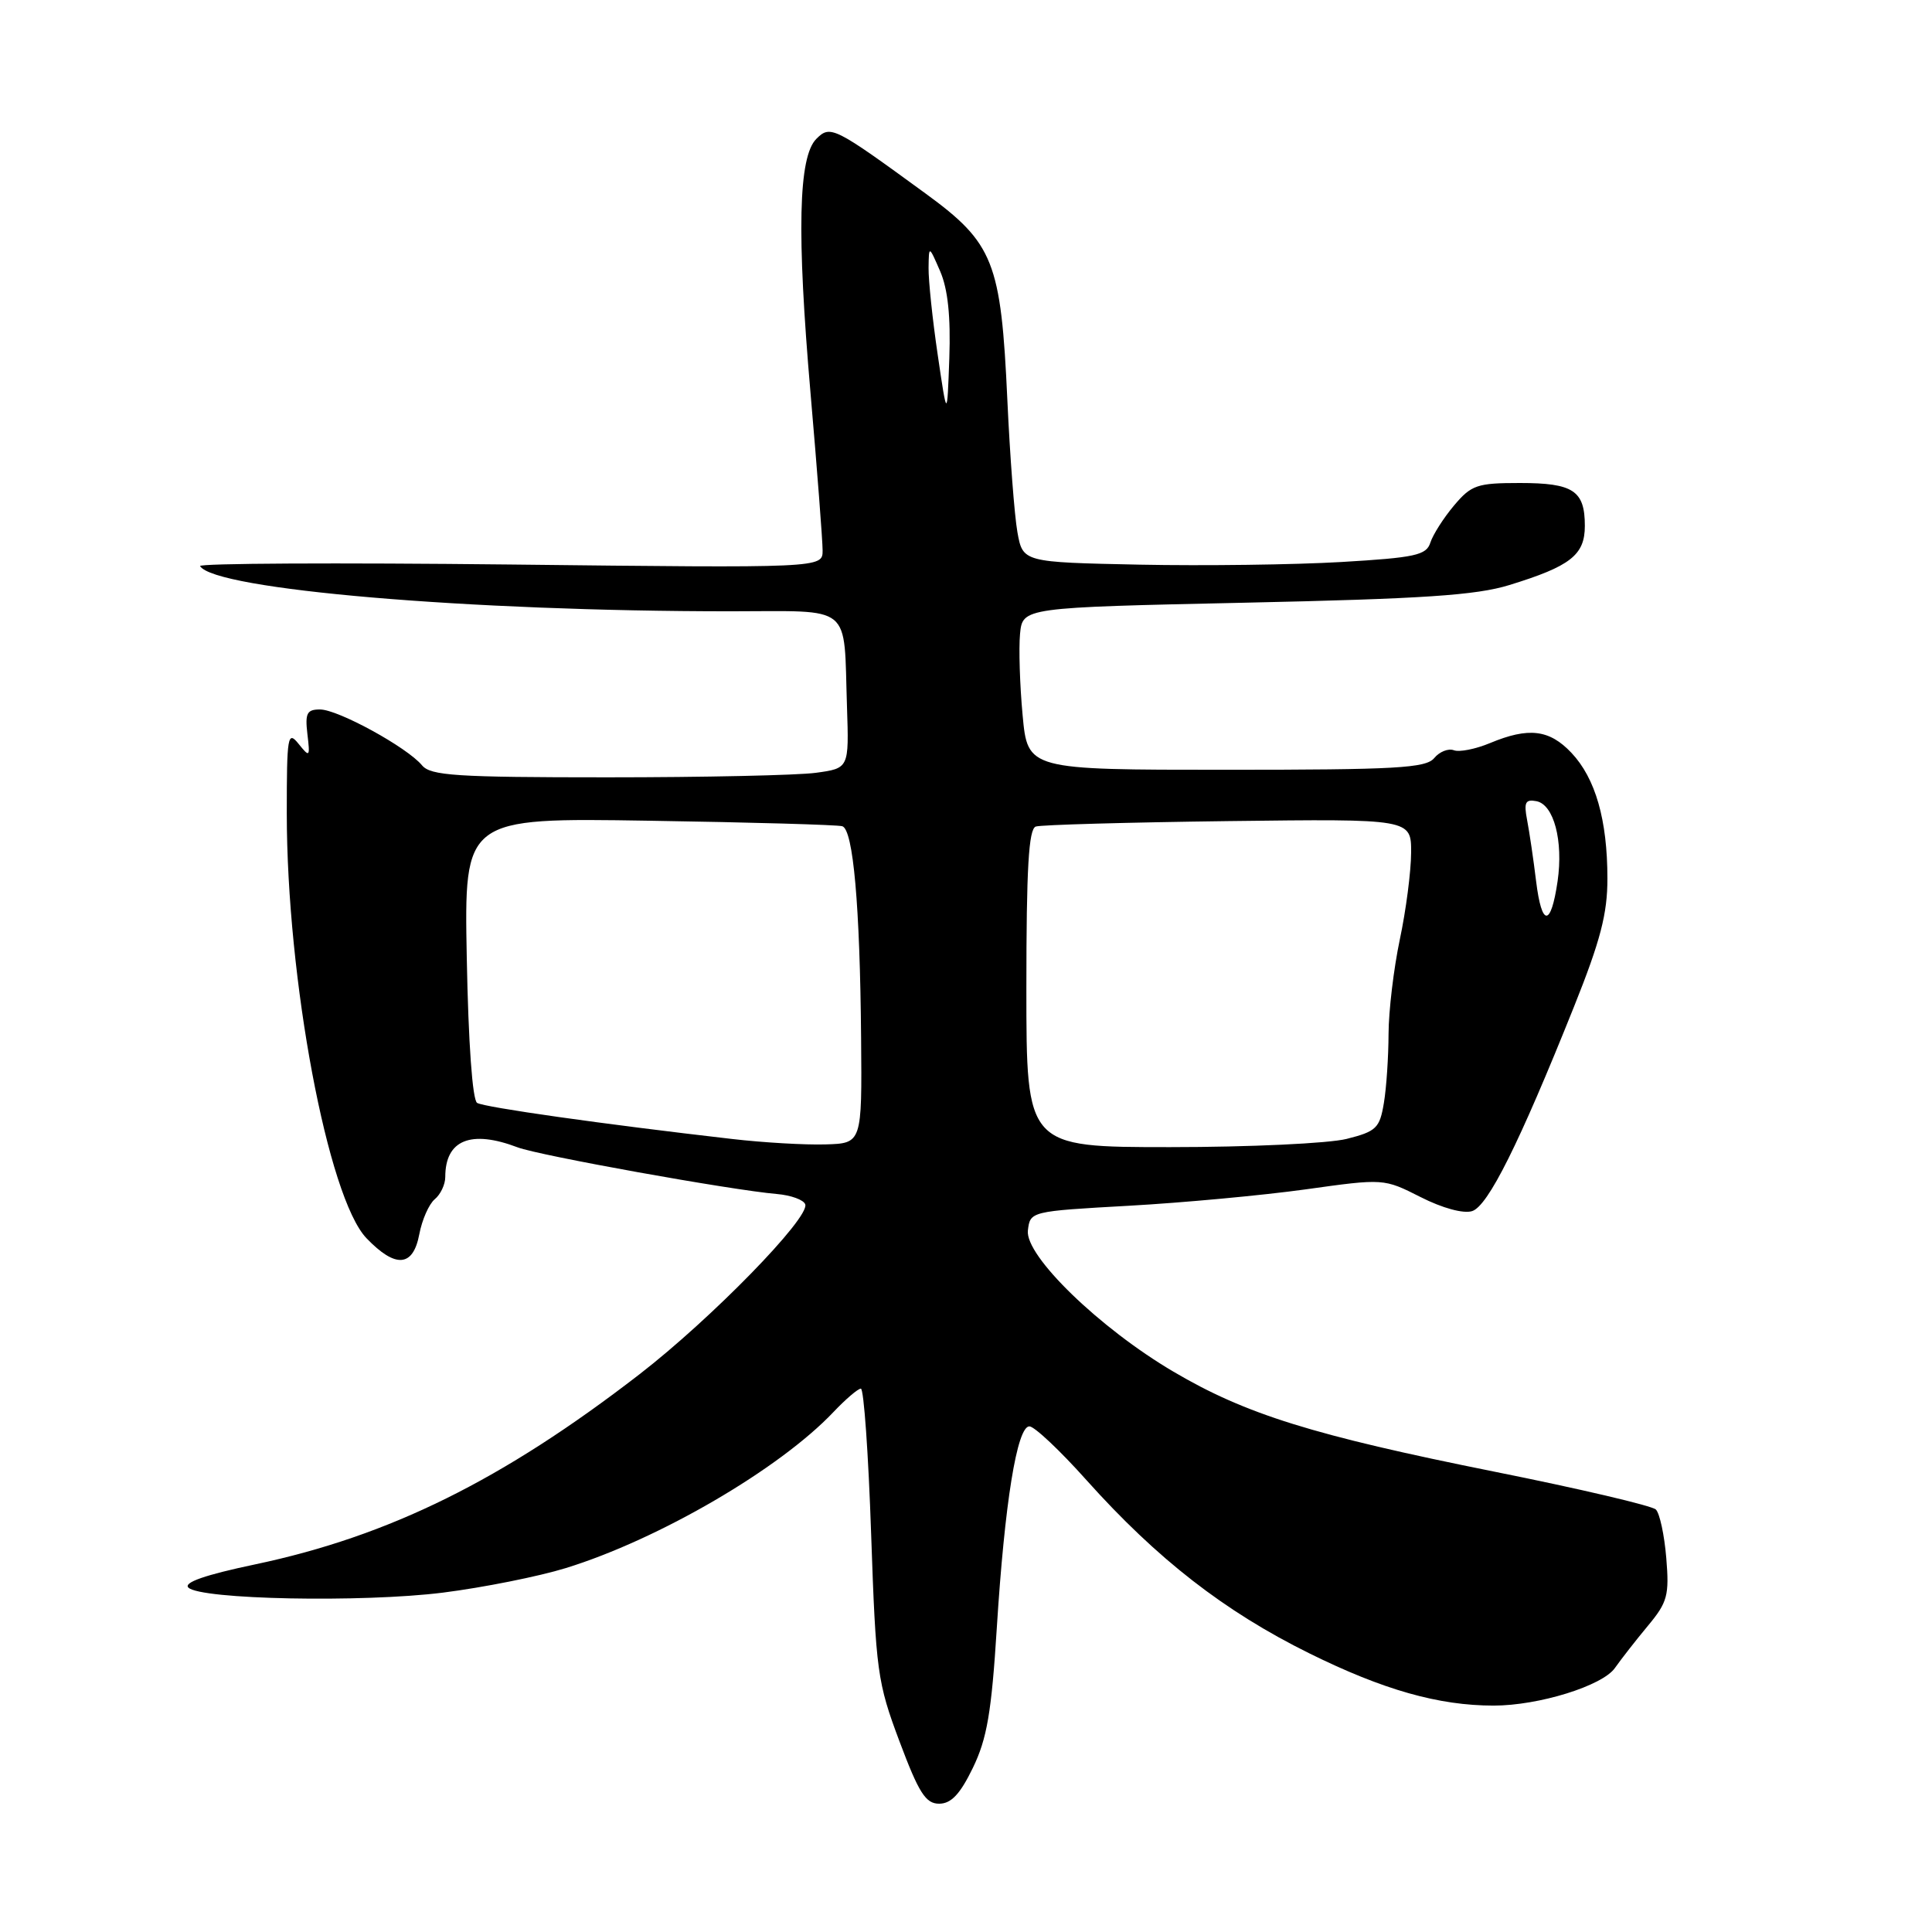 <?xml version="1.0" encoding="UTF-8" standalone="no"?>
<!DOCTYPE svg PUBLIC "-//W3C//DTD SVG 1.1//EN" "http://www.w3.org/Graphics/SVG/1.1/DTD/svg11.dtd" >
<svg xmlns="http://www.w3.org/2000/svg" xmlns:xlink="http://www.w3.org/1999/xlink" version="1.1" viewBox="0 0 256 256">
 <g >
 <path fill="currentColor"
d=" M 128.91 234.25 C 130.78 230.40 131.38 226.90 132.08 215.73 C 133.12 199.16 134.76 189.00 136.40 189.00 C 137.06 189.00 140.46 192.20 143.96 196.12 C 153.34 206.59 162.25 213.52 173.50 219.08 C 183.29 223.92 190.62 226.00 197.92 226.00 C 203.89 226.00 212.34 223.38 213.99 221.01 C 214.82 219.83 216.79 217.31 218.37 215.41 C 220.95 212.31 221.20 211.39 220.79 206.44 C 220.54 203.41 219.92 200.52 219.41 200.02 C 218.91 199.52 209.28 197.26 198.00 195.00 C 173.99 190.18 165.07 187.40 155.50 181.76 C 145.72 176.01 135.81 166.40 136.20 163.05 C 136.50 160.51 136.53 160.50 149.56 159.77 C 156.75 159.37 167.29 158.39 172.99 157.60 C 183.36 156.15 183.36 156.15 188.24 158.62 C 191.13 160.09 193.91 160.84 195.06 160.48 C 197.17 159.81 201.28 151.58 208.56 133.40 C 212.07 124.64 213.00 121.06 212.99 116.40 C 212.99 108.64 211.41 103.13 208.22 99.75 C 205.30 96.66 202.55 96.33 197.44 98.46 C 195.52 99.26 193.36 99.69 192.64 99.41 C 191.91 99.14 190.74 99.60 190.04 100.45 C 188.94 101.78 184.96 102.00 162.46 102.00 C 136.17 102.00 136.17 102.00 135.50 94.75 C 135.13 90.76 134.98 85.92 135.16 84.00 C 135.50 80.50 135.50 80.50 165.00 79.86 C 188.53 79.35 195.61 78.88 200.00 77.52 C 208.10 75.03 210.00 73.54 210.00 69.68 C 210.00 65.01 208.47 64.00 201.39 64.00 C 195.72 64.00 194.96 64.26 192.66 66.99 C 191.27 68.64 189.87 70.85 189.53 71.90 C 189.00 73.57 187.54 73.89 177.71 74.47 C 171.55 74.83 159.53 74.99 151.02 74.82 C 135.53 74.50 135.53 74.50 134.81 70.50 C 134.42 68.30 133.82 60.42 133.48 53.00 C 132.64 34.68 131.67 32.23 122.64 25.64 C 110.50 16.78 110.03 16.54 108.17 18.40 C 105.79 20.78 105.56 30.83 107.40 52.10 C 108.28 62.28 109.00 71.66 109.00 72.94 C 109.00 75.27 109.00 75.27 67.54 74.80 C 44.74 74.55 26.28 74.64 26.51 75.01 C 28.43 78.13 62.11 81.00 96.78 81.00 C 113.21 81.00 111.77 79.82 112.23 93.65 C 112.50 101.80 112.50 101.80 108.11 102.40 C 105.70 102.73 93.26 103.00 80.48 103.00 C 60.43 103.00 57.06 102.78 55.92 101.41 C 53.95 99.03 44.81 94.02 42.42 94.01 C 40.67 94.00 40.41 94.50 40.73 97.25 C 41.10 100.34 41.04 100.40 39.56 98.56 C 38.12 96.77 38.00 97.51 38.00 107.76 C 38.00 129.74 43.44 158.71 48.56 164.07 C 52.41 168.08 54.74 167.90 55.56 163.54 C 55.92 161.63 56.84 159.55 57.60 158.91 C 58.37 158.28 59.00 156.95 59.00 155.96 C 59.00 151.05 62.38 149.67 68.59 152.03 C 71.42 153.11 96.93 157.70 102.92 158.21 C 104.81 158.37 106.51 158.99 106.70 159.59 C 107.29 161.38 94.22 174.77 84.72 182.11 C 66.59 196.12 51.59 203.54 33.80 207.29 C 27.19 208.68 24.29 209.69 24.96 210.36 C 26.55 211.95 48.00 212.37 58.70 211.03 C 64.06 210.35 71.37 208.89 74.97 207.78 C 87.28 203.98 103.29 194.65 110.44 187.10 C 112.05 185.40 113.69 184.00 114.07 184.00 C 114.46 184.00 115.07 192.66 115.43 203.25 C 116.06 221.51 116.25 222.92 119.19 230.75 C 121.75 237.58 122.66 239.00 124.44 239.00 C 126.03 239.00 127.22 237.74 128.91 234.25 Z  M 97.00 150.92 C 79.85 148.95 64.19 146.73 63.22 146.14 C 62.60 145.75 62.06 138.18 61.85 126.93 C 61.50 108.36 61.50 108.36 86.00 108.75 C 99.47 108.96 111.00 109.29 111.61 109.48 C 113.06 109.94 113.95 120.03 114.10 137.50 C 114.22 151.50 114.22 151.50 109.36 151.64 C 106.69 151.72 101.12 151.40 97.00 150.92 Z  M 136.00 130.97 C 136.00 115.03 136.30 109.84 137.25 109.52 C 137.94 109.29 149.41 108.97 162.75 108.80 C 187.00 108.50 187.00 108.50 186.98 113.00 C 186.97 115.47 186.30 120.65 185.48 124.50 C 184.67 128.35 184.00 133.97 183.99 137.00 C 183.98 140.02 183.71 144.15 183.37 146.16 C 182.82 149.48 182.37 149.92 178.44 150.91 C 176.06 151.51 165.54 152.00 155.06 152.00 C 136.00 152.00 136.00 152.00 136.00 130.97 Z  M 203.54 116.75 C 203.19 113.86 202.65 110.22 202.35 108.66 C 201.90 106.32 202.12 105.88 203.58 106.16 C 205.89 106.60 207.16 111.40 206.39 116.76 C 205.50 122.85 204.29 122.85 203.54 116.75 Z  M 124.25 47.00 C 123.56 42.33 123.02 37.15 123.04 35.50 C 123.08 32.50 123.08 32.50 124.58 35.95 C 125.60 38.31 125.98 41.95 125.79 47.45 C 125.50 55.50 125.50 55.50 124.25 47.00 Z "/>
</g>
</svg>